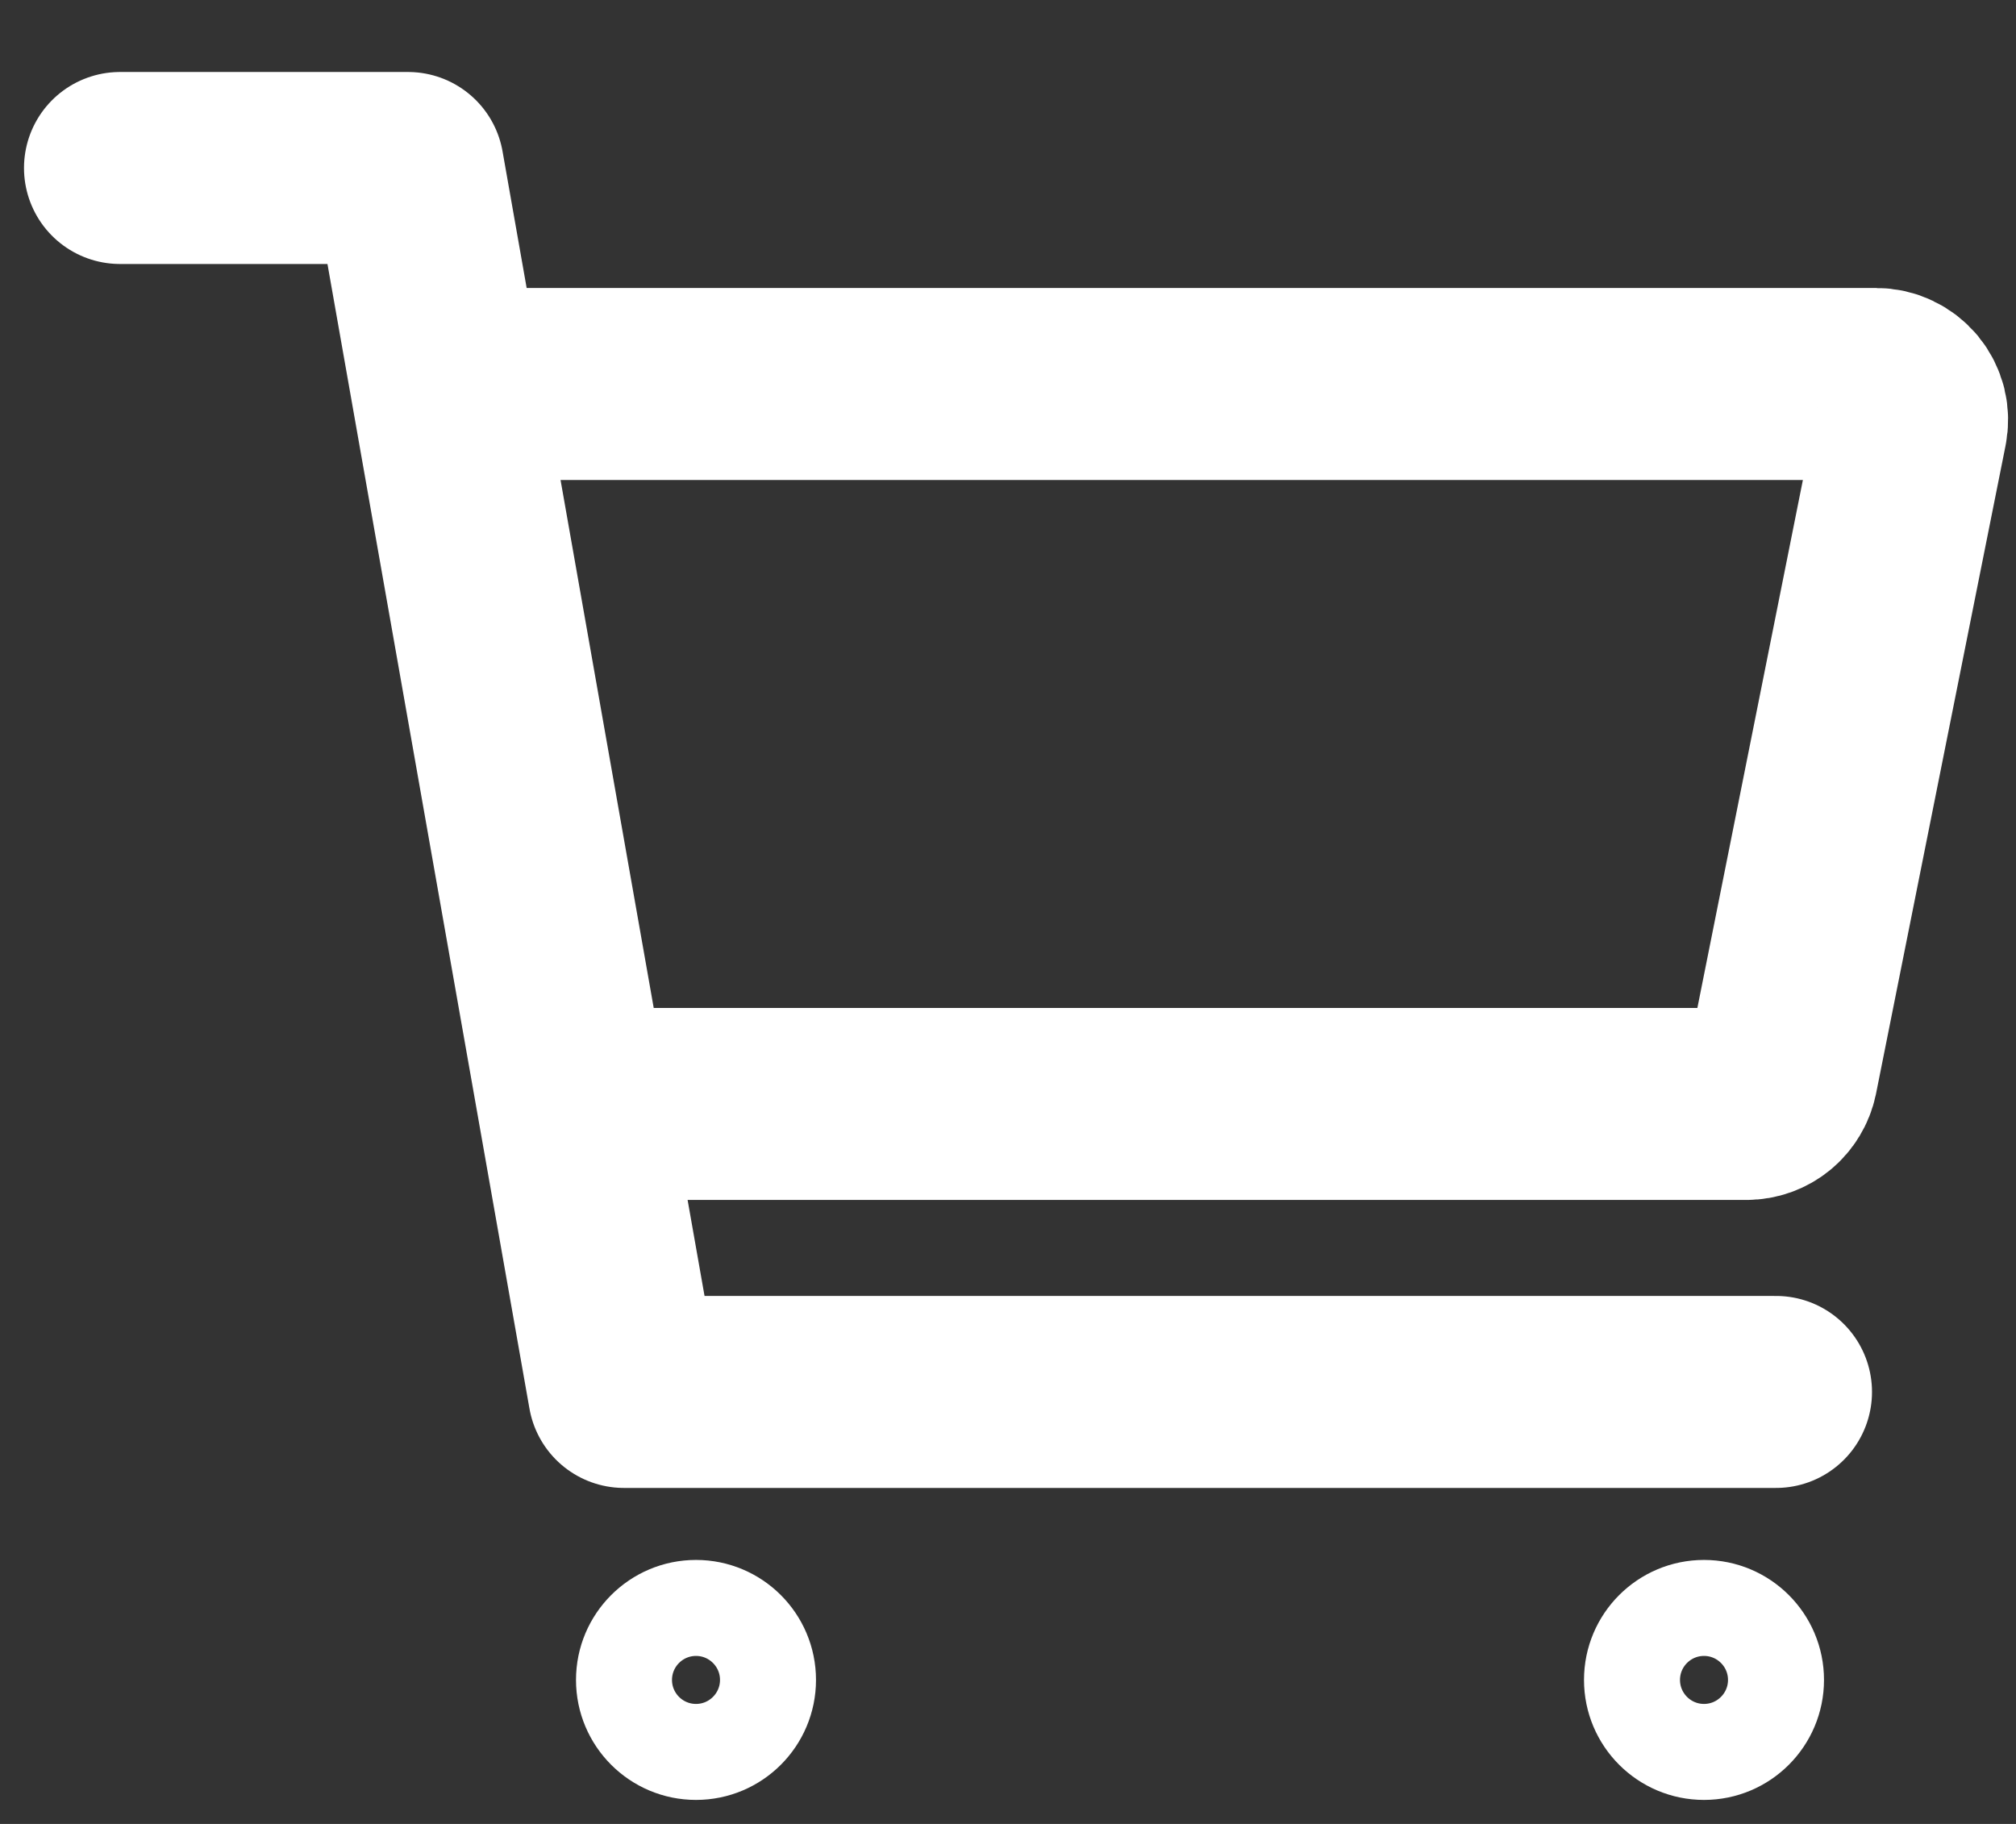 <svg width="21" height="19" viewBox="0 0 21 19" fill="none" xmlns="http://www.w3.org/2000/svg">
<rect x="0" y="0" width="21" height="19" fill="#333333" stroke="none"/>
<path d="M7.25 18.25C7.664 18.25 8 17.914 8 17.5C8 17.086 7.664 16.75 7.25 16.75C6.836 16.75 6.5 17.086 6.5 17.5C6.5 17.914 6.836 18.25 7.25 18.25Z" stroke="white" stroke-linecap="round" stroke-linejoin="round"/>
<path d="M17.75 18.25C18.164 18.25 18.5 17.914 18.5 17.5C18.5 17.086 18.164 16.75 17.75 16.75C17.336 16.75 17 17.086 17 17.5C17 17.914 17.336 18.25 17.75 18.25Z" stroke="white" stroke-linecap="round" stroke-linejoin="round"/>
<path d="M1.25 1.75H4.25L6.5 14.5H18.5" stroke="white" stroke-width="2" stroke-linecap="round" stroke-linejoin="round"/>
<path d="M6.5 11.5H18.192C18.279 11.5 18.363 11.47 18.43 11.415C18.497 11.36 18.543 11.284 18.561 11.199L19.91 4.449C19.921 4.394 19.92 4.338 19.907 4.284C19.893 4.23 19.868 4.18 19.833 4.137C19.797 4.094 19.753 4.06 19.703 4.036C19.653 4.012 19.598 4 19.543 4H5" stroke="white" stroke-width="2" stroke-linecap="round" stroke-linejoin="round"/>
</svg>
